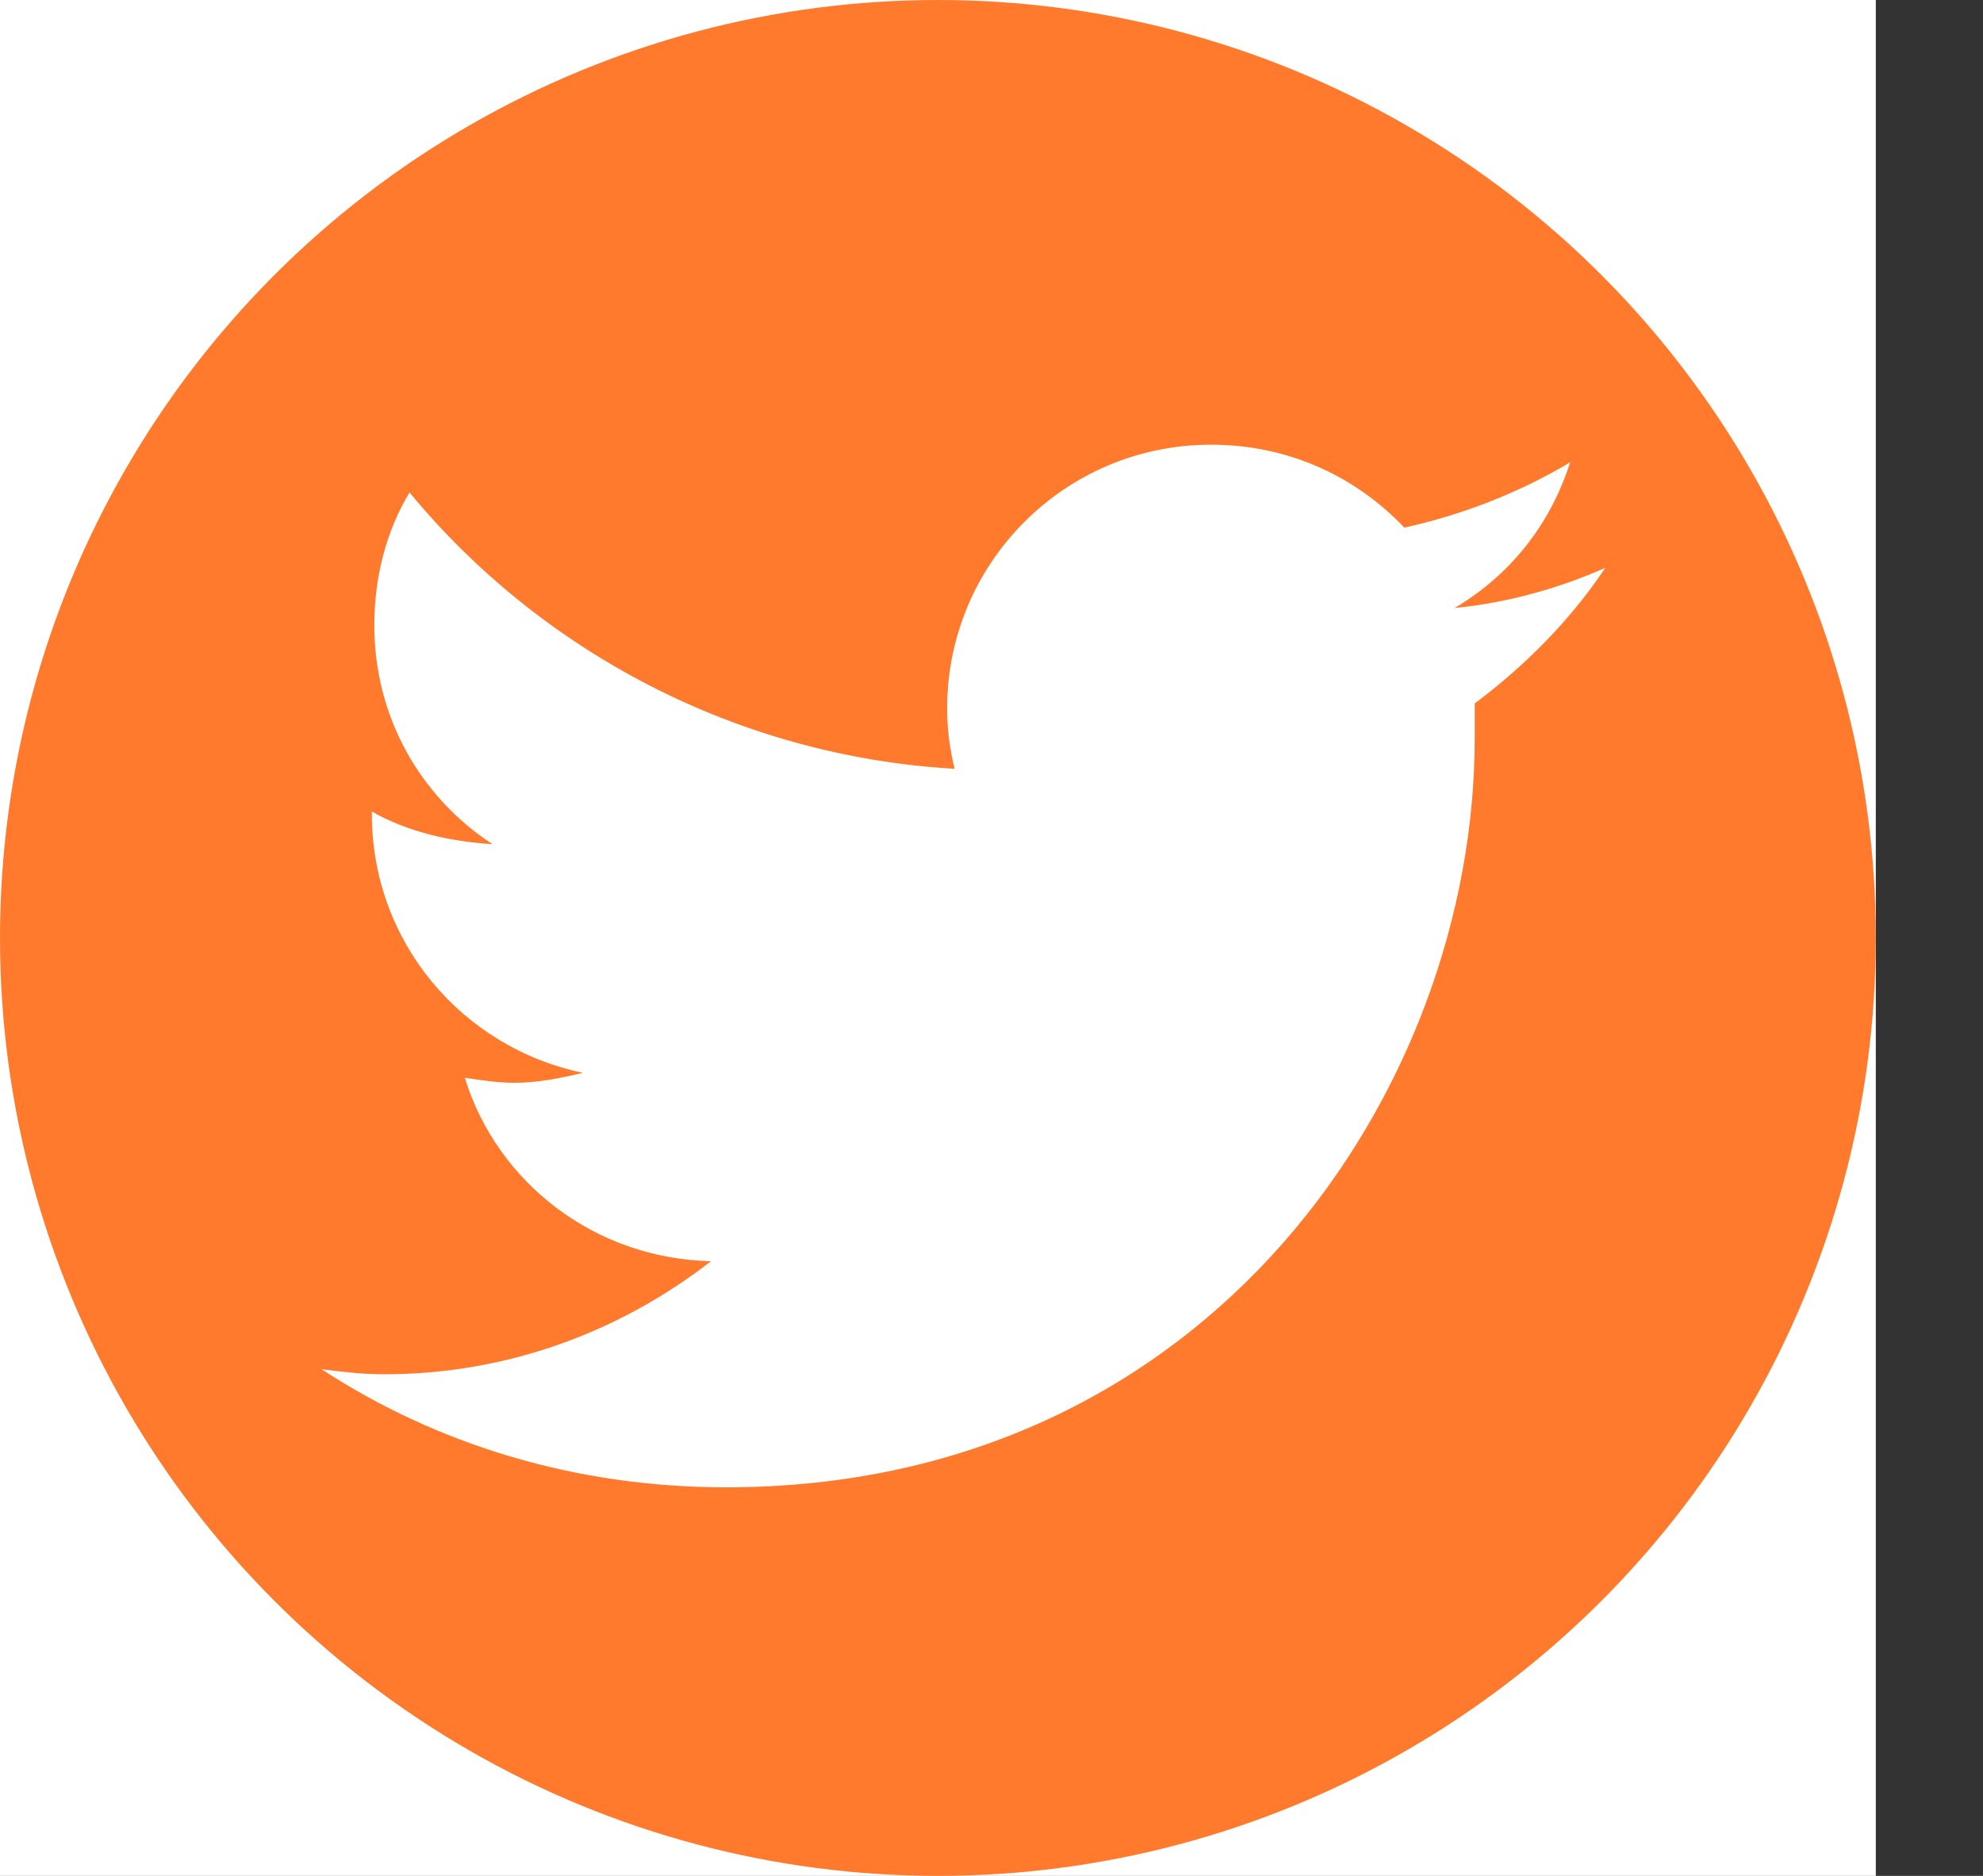 <svg width="37" height="35" viewBox="0 0 37 35" fill="none" xmlns="http://www.w3.org/2000/svg">
<rect x="0" y="0" width="37" height="35" fill="#333333" stroke="none"/>
<rect width="35" height="35" fill="white"/>
<circle cx="17.5" cy="17.5" r="17.5" fill="#FF7A2C"/>
<path d="M27.516 13.125C28.453 12.422 29.297 11.578 29.953 10.594C29.109 10.969 28.125 11.25 27.141 11.344C28.172 10.734 28.922 9.797 29.297 8.625C28.359 9.188 27.281 9.609 26.203 9.844C25.266 8.859 24 8.297 22.594 8.297C19.875 8.297 17.672 10.5 17.672 13.219C17.672 13.594 17.719 13.969 17.812 14.344C13.734 14.109 10.078 12.141 7.641 9.188C7.219 9.891 6.984 10.734 6.984 11.672C6.984 13.359 7.828 14.859 9.188 15.75C8.391 15.703 7.594 15.516 6.938 15.141V15.188C6.938 17.578 8.625 19.547 10.875 20.016C10.5 20.109 10.031 20.203 9.609 20.203C9.281 20.203 9 20.156 8.672 20.109C9.281 22.078 11.109 23.484 13.266 23.531C11.578 24.844 9.469 25.641 7.172 25.641C6.75 25.641 6.375 25.594 6 25.547C8.156 26.953 10.734 27.75 13.547 27.75C22.594 27.75 27.516 20.297 27.516 13.781C27.516 13.547 27.516 13.359 27.516 13.125Z" fill="white"/>
</svg>
